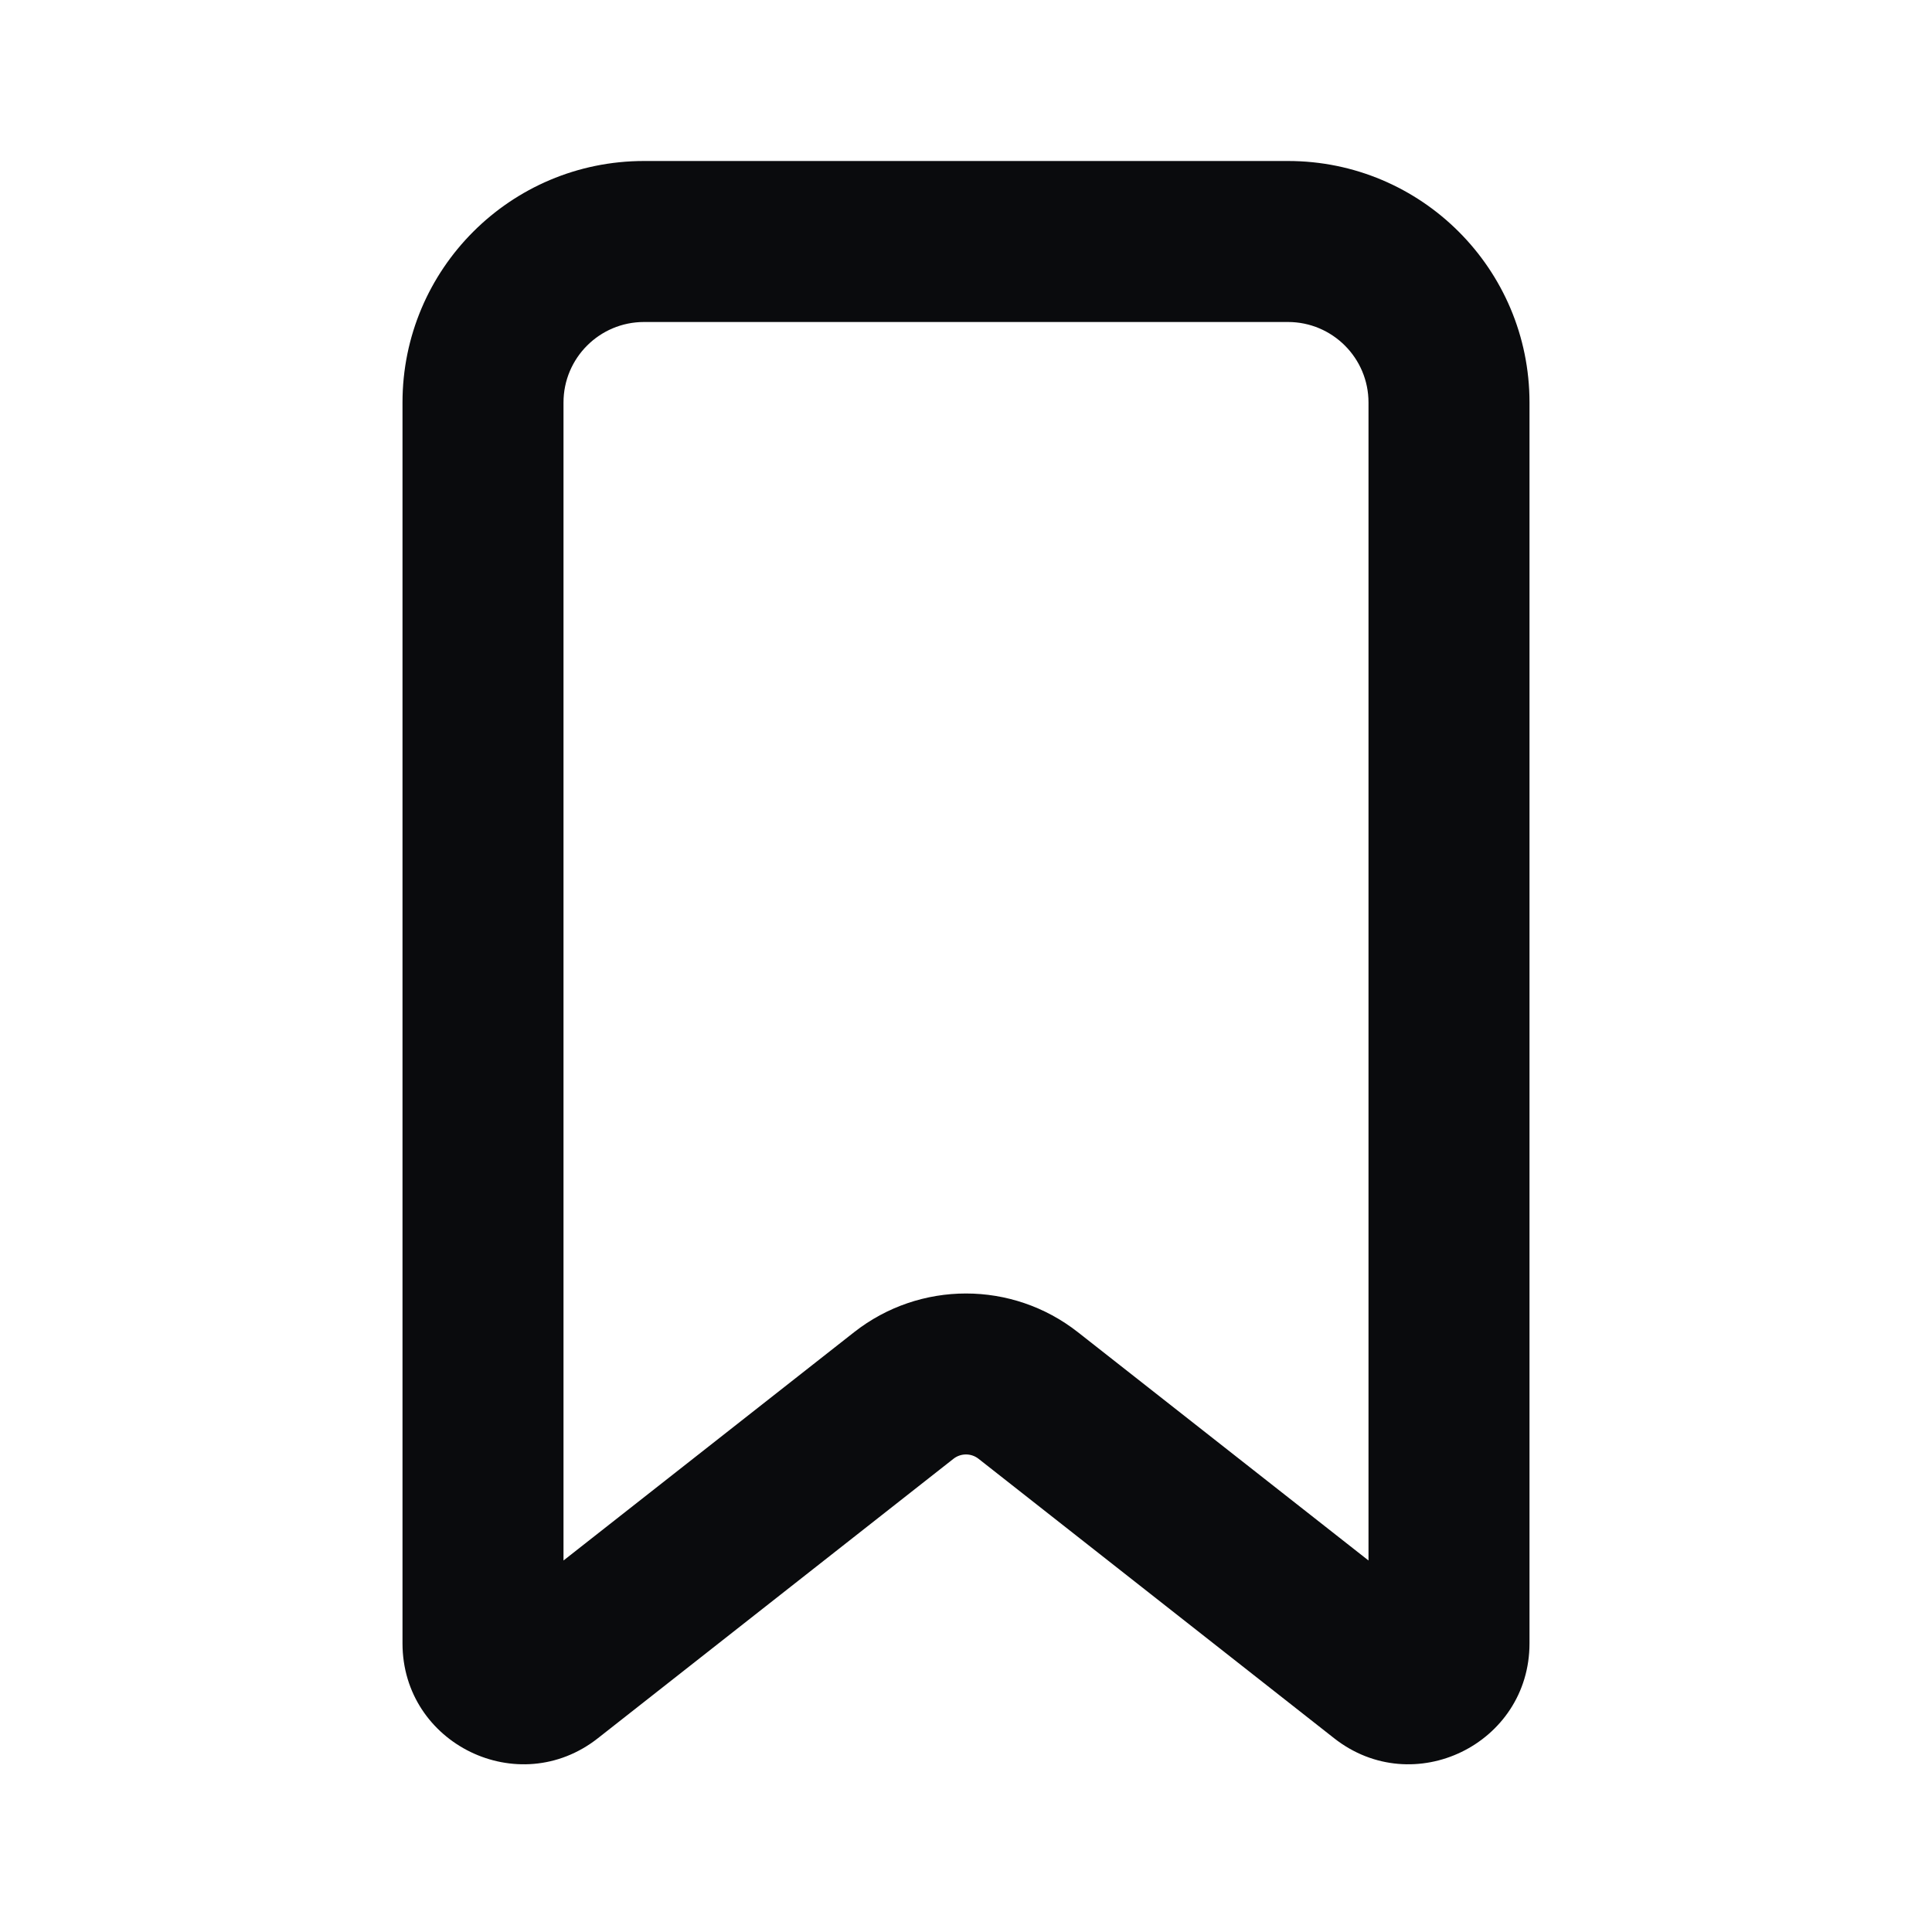 <svg width="24" height="24" viewBox="0 0 24 24" fill="none" xmlns="http://www.w3.org/2000/svg">
<path fill-rule="evenodd" clip-rule="evenodd" d="M16 4H8C7.448 4 7 4.448 7 5V19.385L10.61 16.549C11.426 15.908 12.574 15.908 13.39 16.549L17 19.385V5C17 4.448 16.552 4 16 4ZM8 2C6.343 2 5 3.343 5 5V20.414C5 21.666 6.443 22.367 7.427 21.593L11.845 18.121C11.936 18.05 12.064 18.05 12.155 18.121L16.573 21.593C17.558 22.367 19 21.666 19 20.414V5C19 3.343 17.657 2 16 2H8Z" fill="#0A0B0D"/>
</svg>

